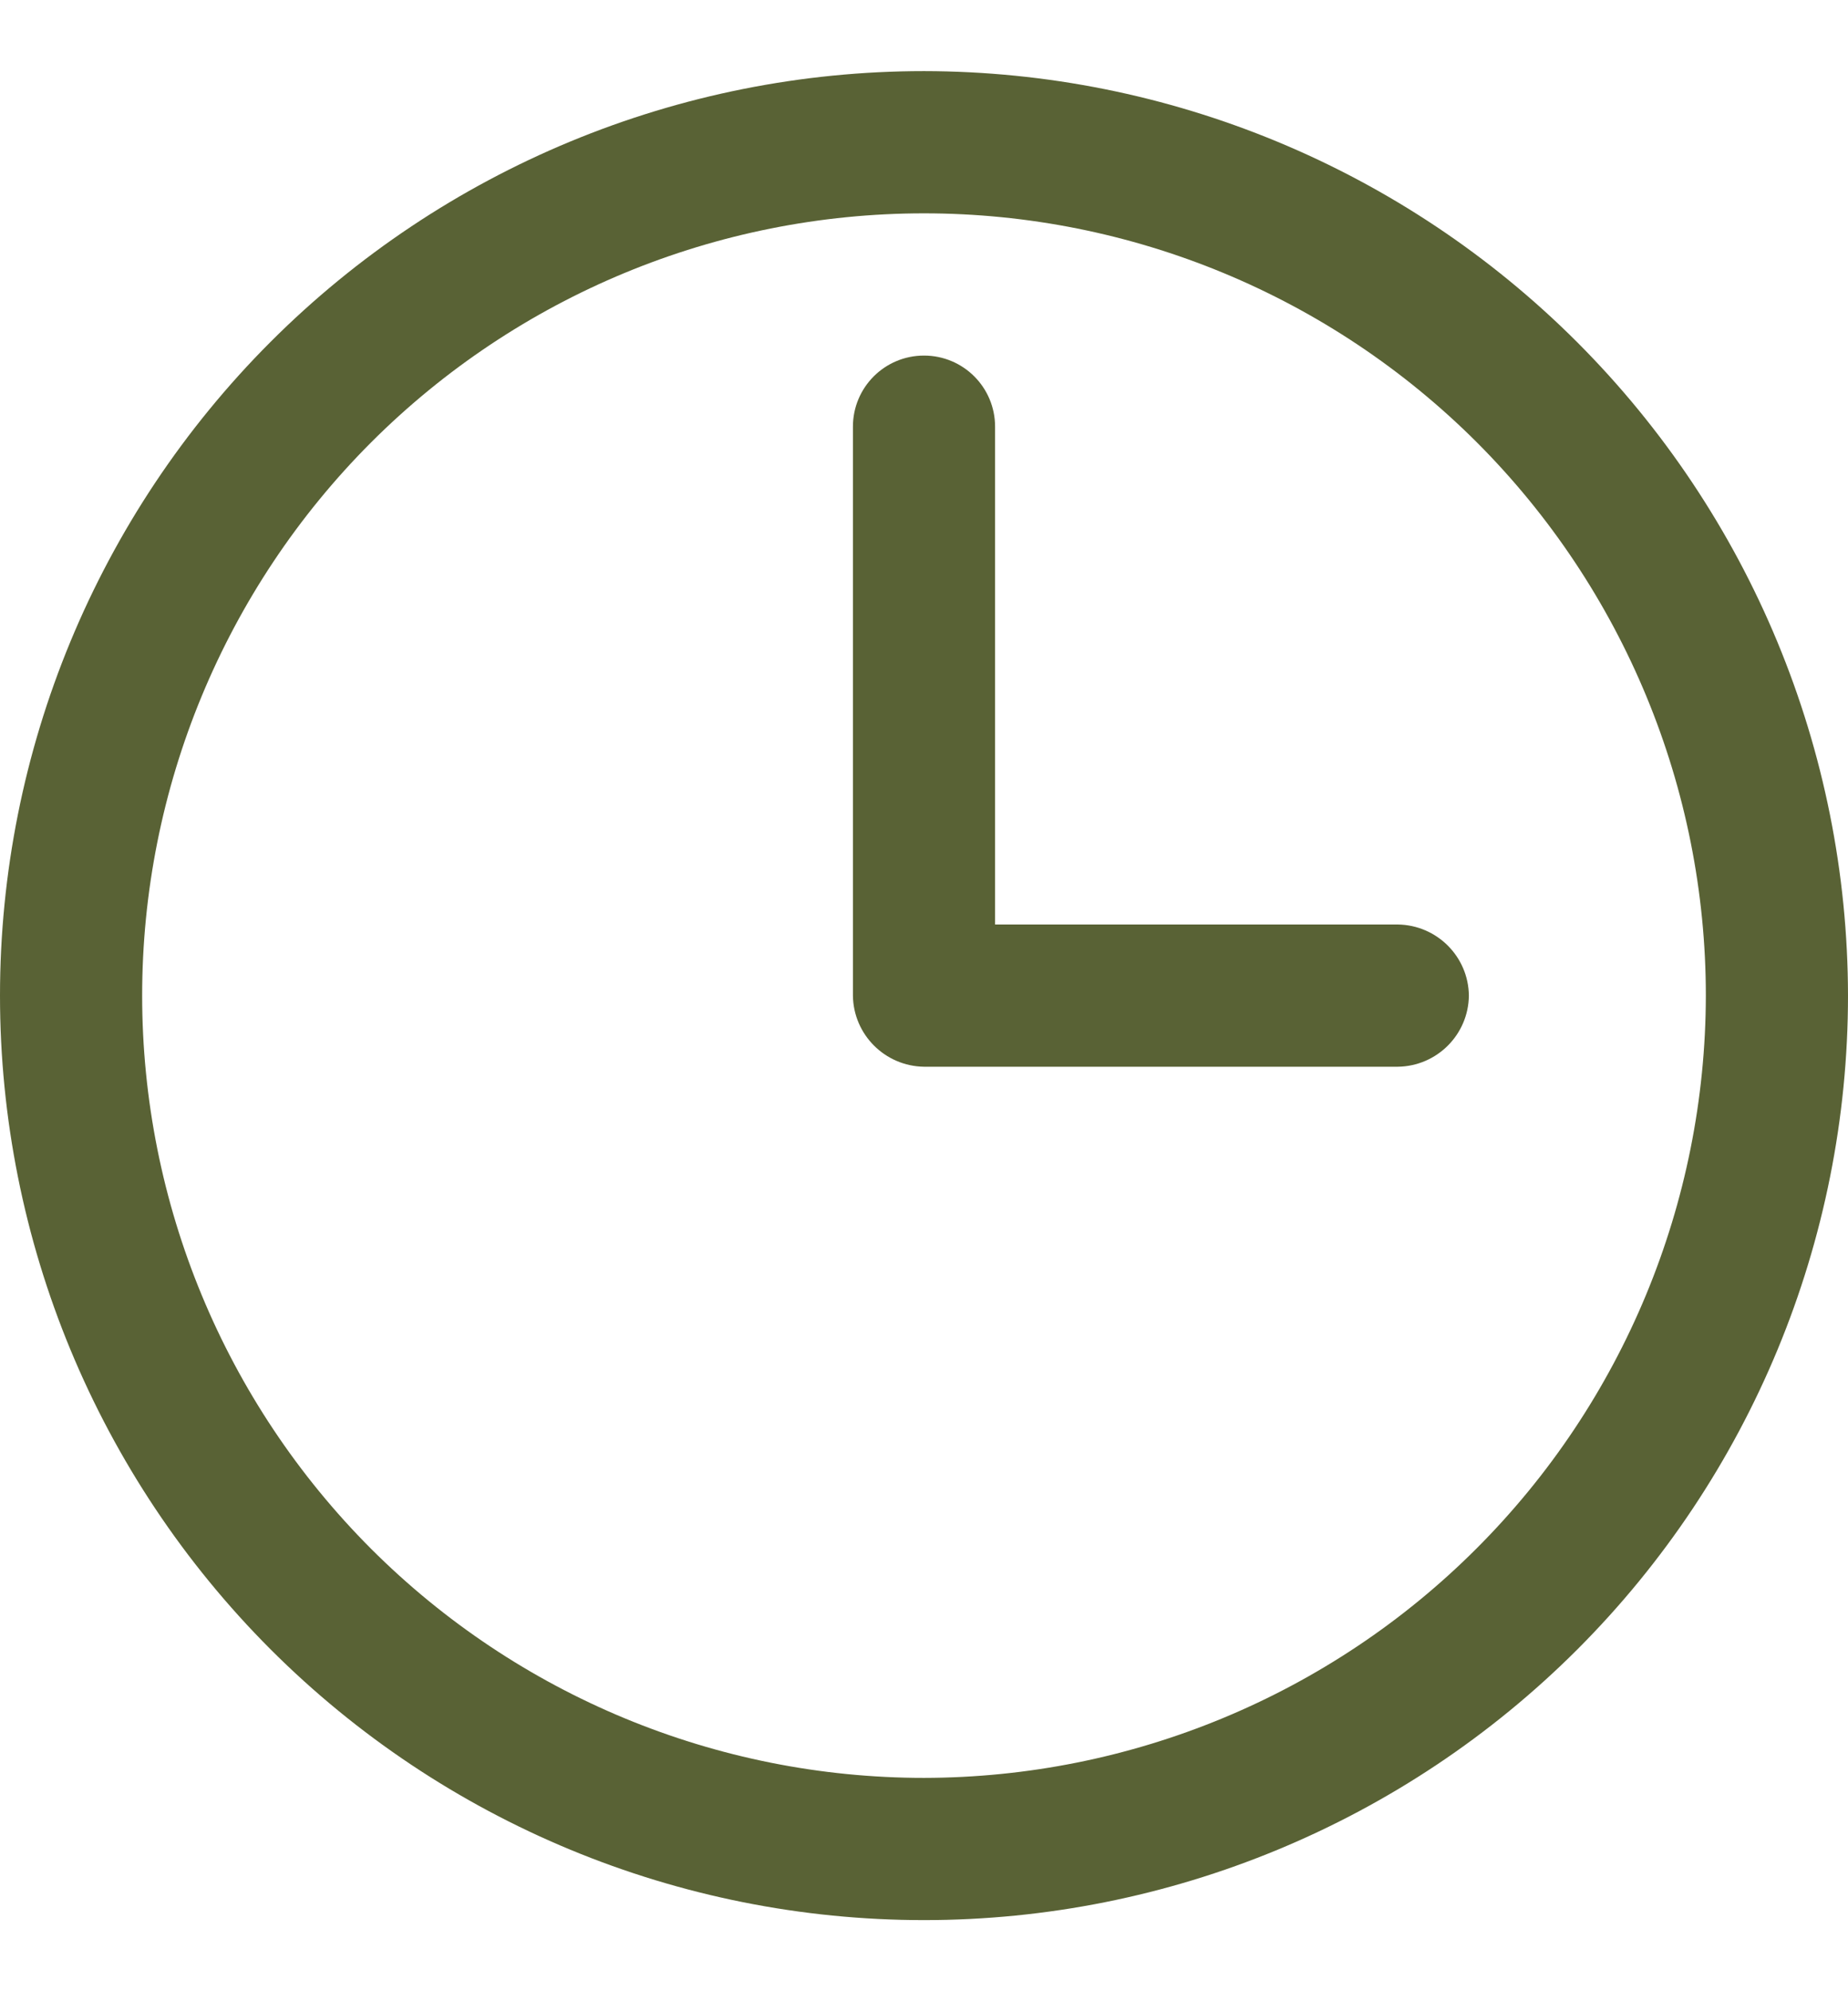 <svg width="26" height="28" viewBox="0 0 26 28" fill="none" xmlns="http://www.w3.org/2000/svg" xmlns:xlink="http://www.w3.org/1999/xlink">
<path d="M13,1C9.553,1 6.245,2.37 3.807,4.807C1.37,7.245 0,10.552 0,14C0,17.448 1.37,20.755 3.807,23.193C6.245,25.63 9.552,27 13,27C16.448,27 19.755,25.63 22.193,23.193C24.63,20.755 26,17.448 26,14C25.996,10.554 24.626,7.249 22.189,4.811C19.751,2.374 16.446,1.004 13,1ZM13,25C10.083,25 7.285,23.841 5.221,21.779C3.159,19.715 2,16.918 2,14C2,11.082 3.159,8.285 5.221,6.221C7.285,4.159 10.082,3 13,3C15.918,3 18.715,4.159 20.779,6.221C22.841,8.285 24,11.082 24,14C23.996,16.916 22.836,19.713 20.774,21.774C18.713,23.836 15.916,24.996 13,25ZM20.666,14C20.66,14.549 20.216,14.993 19.666,15L13,15C12.451,14.992 12.007,14.549 12,14L12,6C12,5.447 12.447,5 13,5C13.553,5 14,5.447 14,6L14,13L19.666,13C20.216,13.008 20.66,13.451 20.666,14Z" fill="#596235"/>
</svg>
